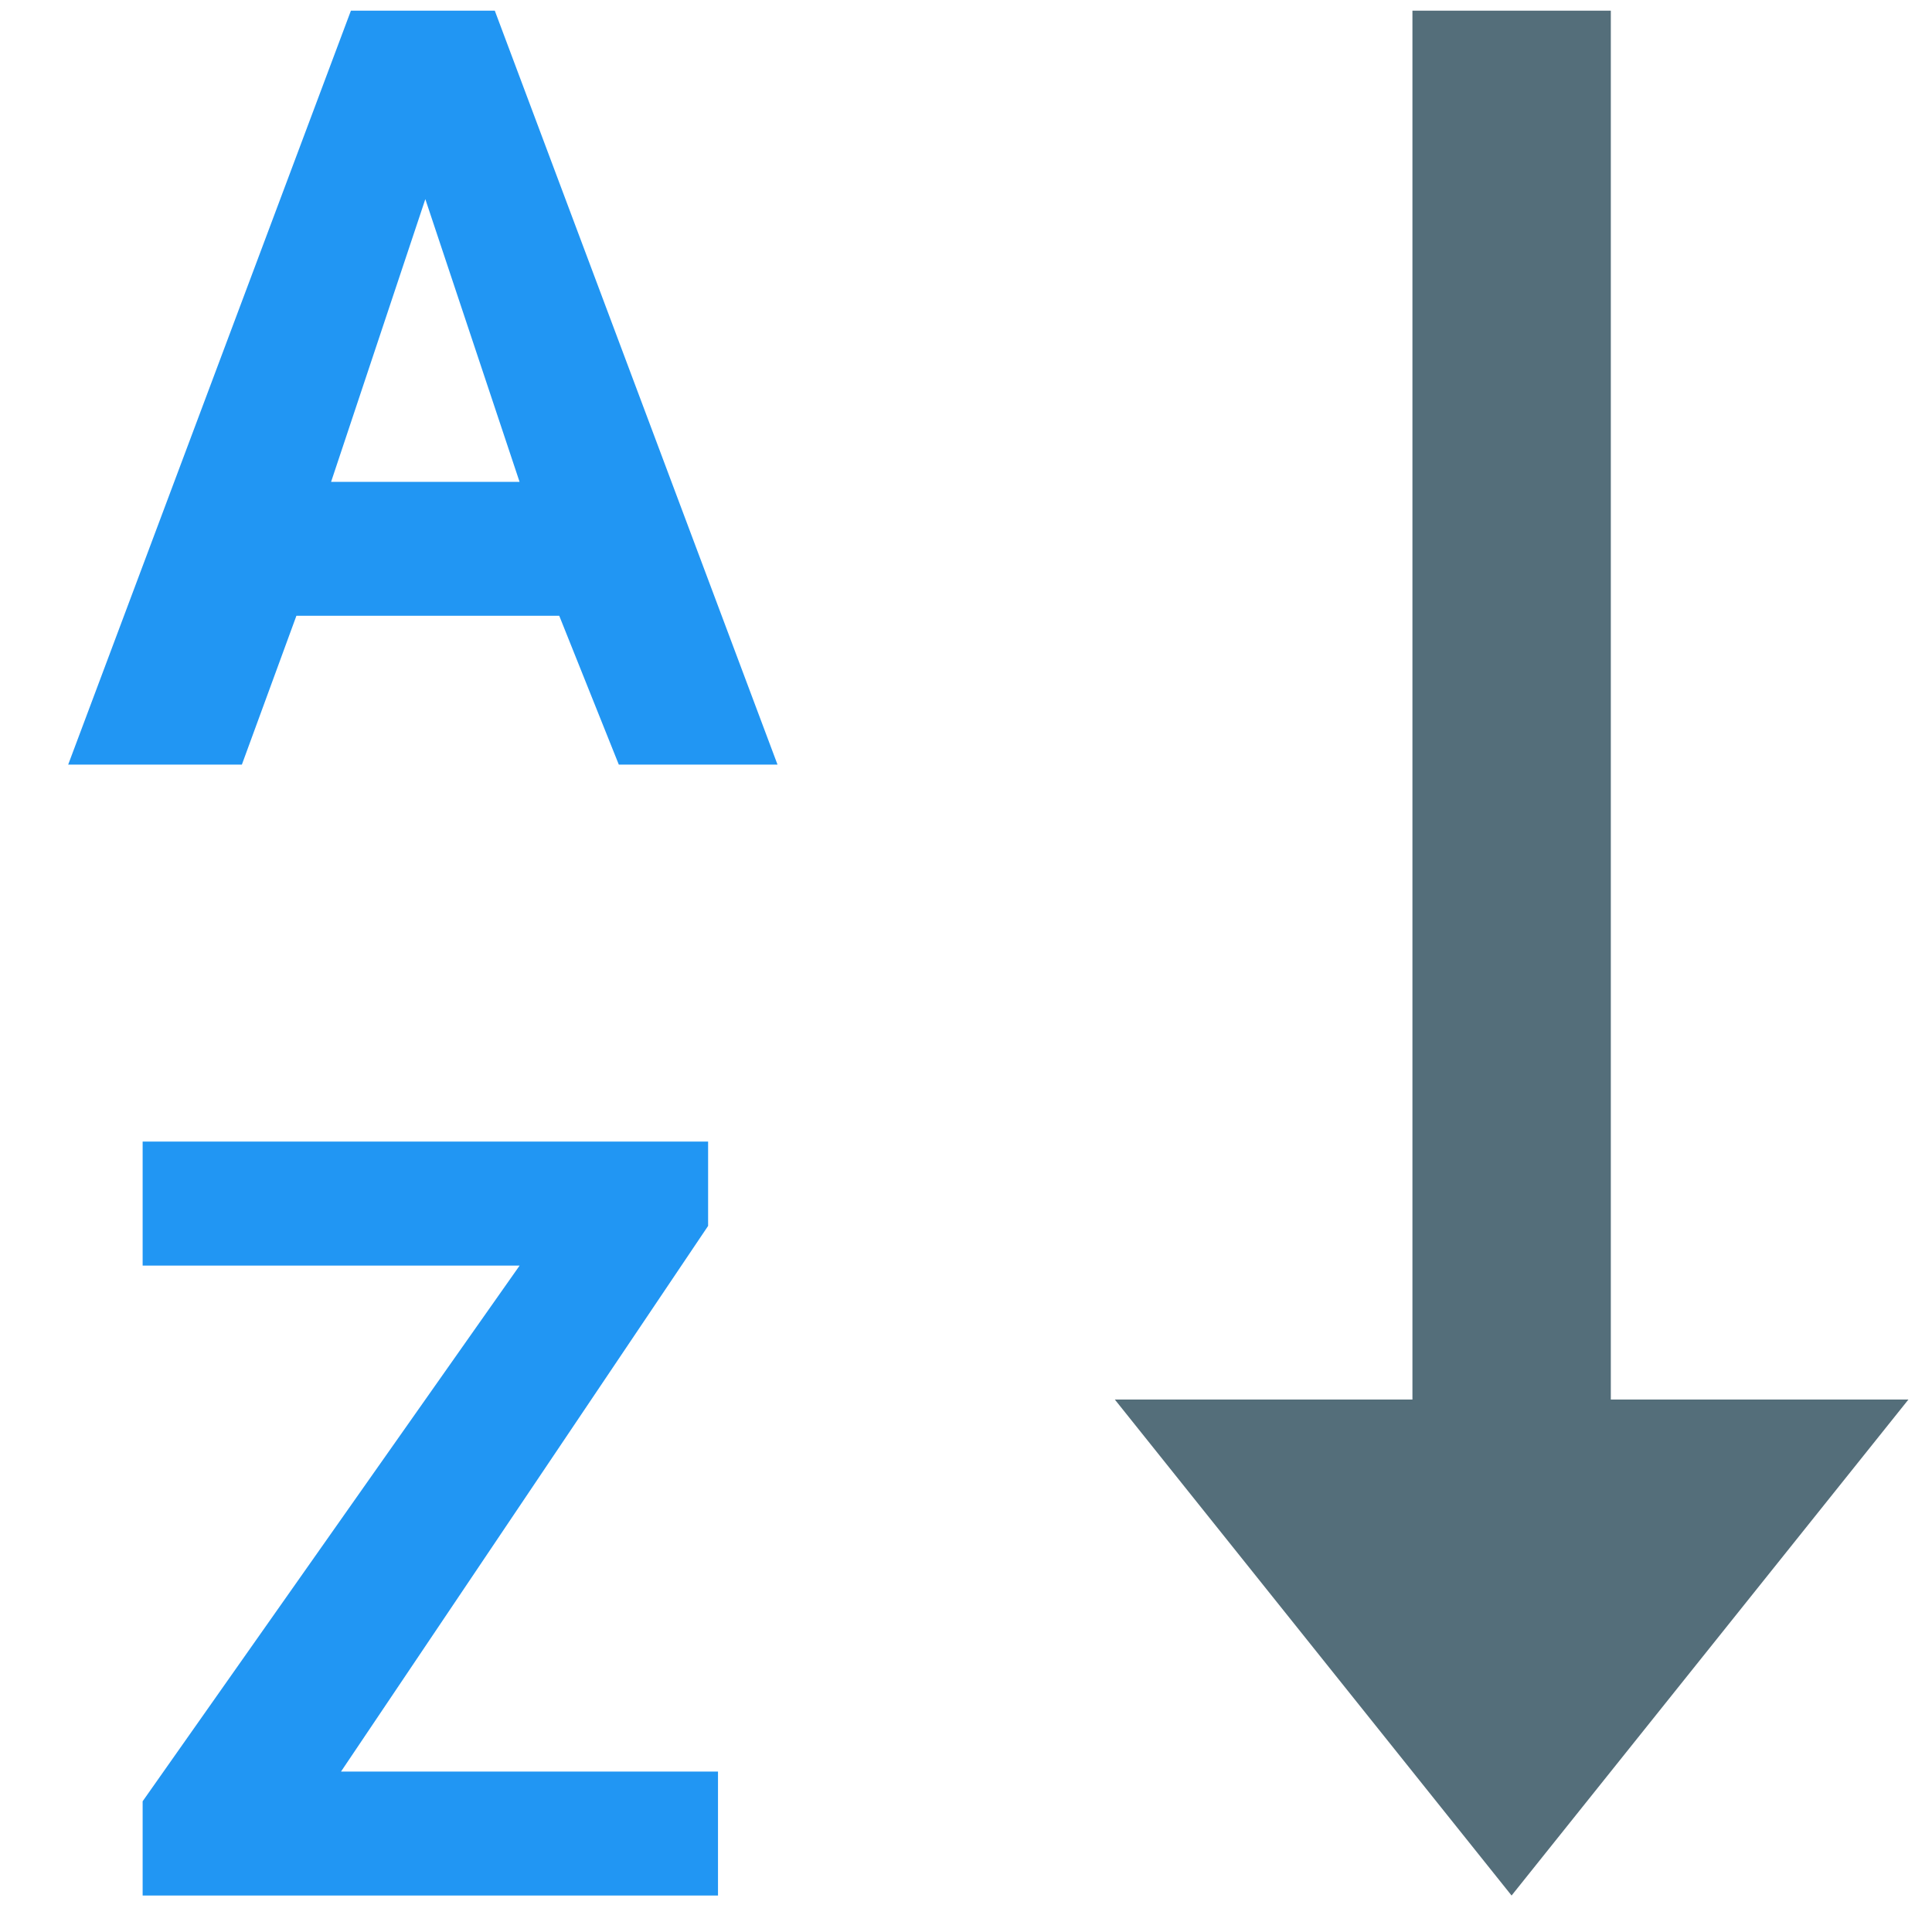 <svg class="svg-icon" style="width: 1em;height: 1em;vertical-align: middle;fill: currentColor;overflow: hidden;" viewBox="0 0 1024 1024" version="1.1" xmlns="http://www.w3.org/2000/svg"><path d="M853.766 741.776V5.644h-105.147V741.776h-157.746l210.295 262.893L1011.512 741.776z" fill="#546E7A" /><path d="M296.411 326.381H157.097l-28.897 78.873H36.14l149.854-399.61H262.244l149.854 399.61h-84.118l-31.569-78.873z m-120.932-70.981h99.902l-49.951-149.854-49.951 149.854zM180.748 938.958h199.805v65.711H75.601v-49.951l199.805-283.923h-199.805v-65.736h299.707v44.706z" fill="#2196F3" /></svg>